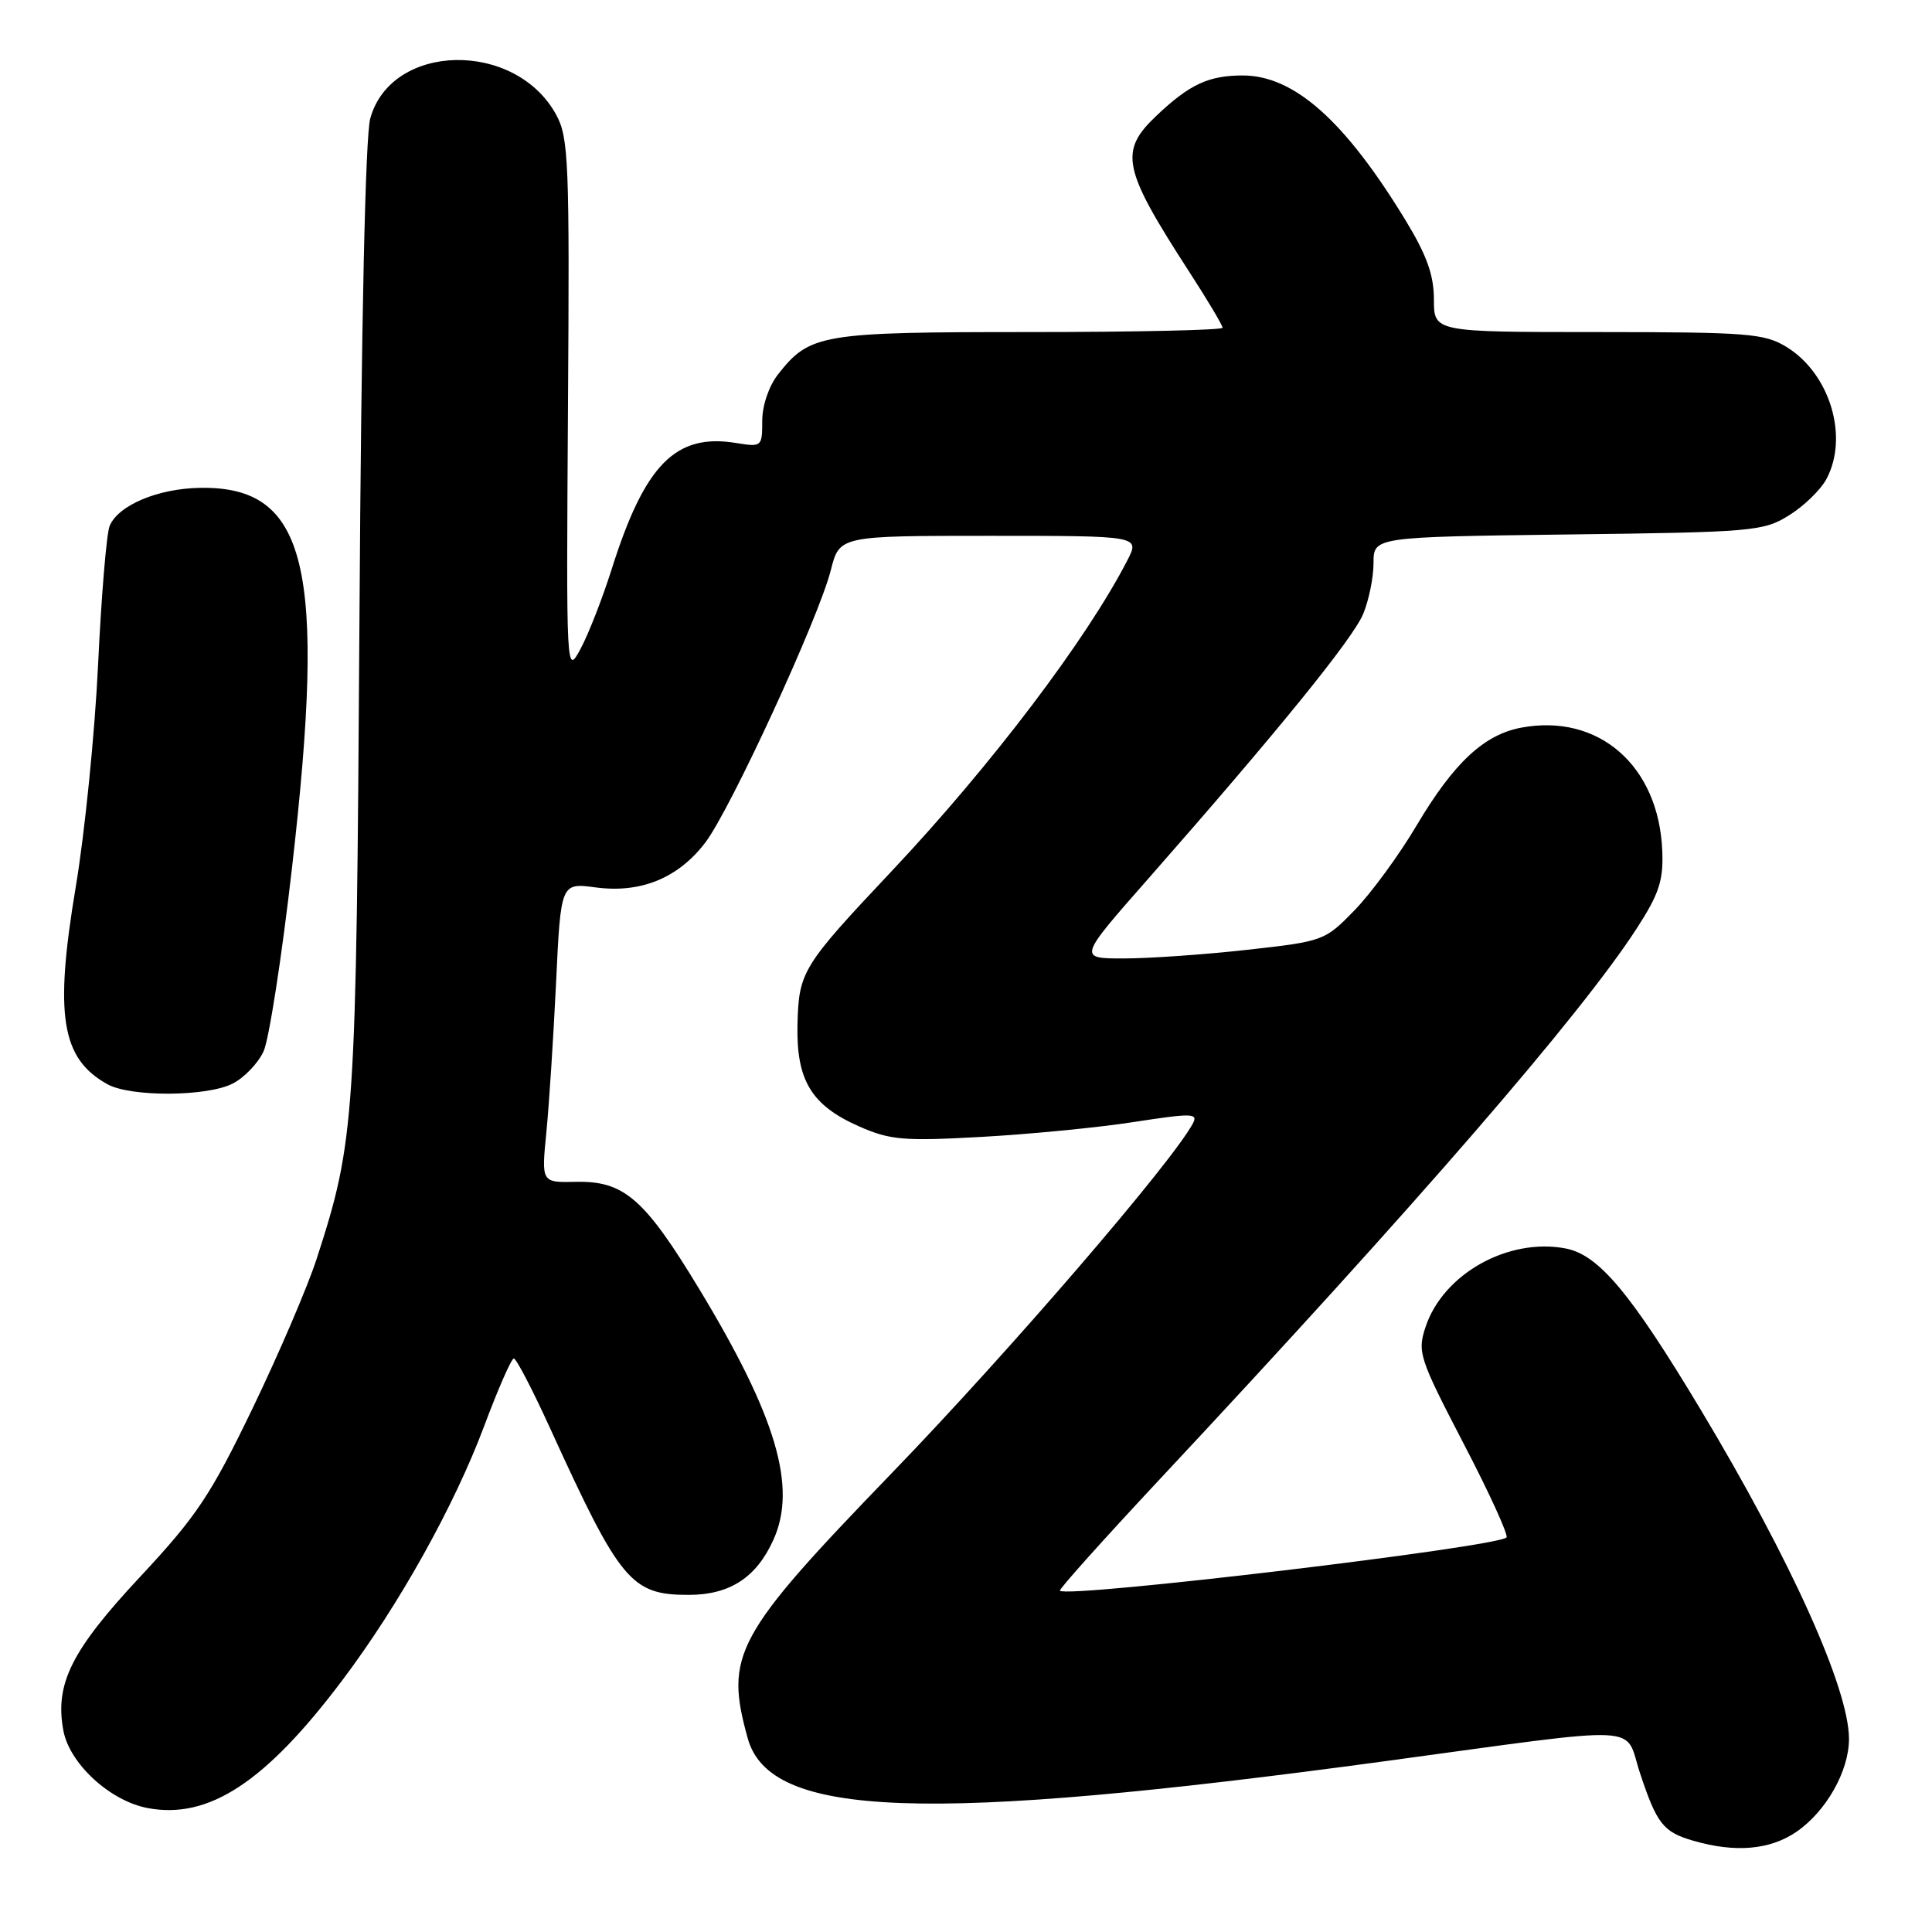 <?xml version="1.0" encoding="UTF-8" standalone="no"?>
<!DOCTYPE svg PUBLIC "-//W3C//DTD SVG 1.1//EN" "http://www.w3.org/Graphics/SVG/1.1/DTD/svg11.dtd" >
<svg xmlns="http://www.w3.org/2000/svg" xmlns:xlink="http://www.w3.org/1999/xlink" version="1.1" viewBox="0 0 256 256">
 <g >
 <path fill="currentColor"
d=" M 238.00 242.75 C 241.96 240.05 245.00 234.69 245.00 230.42 C 245.00 223.78 237.34 206.77 225.35 186.79 C 216.02 171.25 211.82 166.25 207.42 165.42 C 199.80 163.99 191.21 168.82 188.89 175.84 C 187.79 179.16 188.05 179.95 193.93 191.27 C 197.35 197.83 199.90 203.43 199.62 203.72 C 198.32 205.01 141.46 211.79 140.44 210.78 C 140.28 210.61 146.24 203.96 153.69 195.99 C 187.78 159.53 209.41 134.55 216.89 123.00 C 219.82 118.47 220.42 116.67 220.26 112.79 C 219.83 101.48 211.84 94.49 201.56 96.42 C 196.63 97.35 192.64 101.08 187.73 109.34 C 185.41 113.27 181.70 118.33 179.50 120.60 C 175.54 124.67 175.38 124.73 165.21 125.86 C 159.56 126.49 152.21 127.00 148.89 127.00 C 142.85 127.00 142.85 127.00 152.18 116.40 C 169.19 97.05 179.24 84.68 180.63 81.35 C 181.38 79.54 182.00 76.51 182.00 74.61 C 182.00 71.15 182.00 71.15 207.75 70.82 C 232.30 70.52 233.67 70.40 237.06 68.28 C 239.02 67.07 241.25 64.90 242.01 63.48 C 245.01 57.87 242.47 49.48 236.70 45.96 C 233.79 44.18 231.56 44.01 211.75 44.00 C 190.00 44.00 190.00 44.00 190.00 39.68 C 190.00 36.45 189.05 33.81 186.25 29.20 C 178.21 16.00 171.49 10.01 164.68 10.00 C 160.15 10.00 157.63 11.17 153.25 15.32 C 148.25 20.05 148.72 22.32 157.55 35.97 C 160.00 39.75 162.00 43.11 162.00 43.43 C 162.00 43.74 150.50 44.00 136.45 44.00 C 108.77 44.00 107.31 44.24 103.09 49.61 C 101.88 51.16 101.00 53.73 101.00 55.77 C 101.00 59.21 100.94 59.25 97.48 58.69 C 89.51 57.40 85.42 61.57 81.04 75.45 C 79.83 79.27 77.99 83.99 76.94 85.95 C 75.03 89.50 75.03 89.45 75.26 54.00 C 75.48 21.45 75.35 18.23 73.70 15.21 C 68.29 5.29 51.84 5.62 49.06 15.70 C 48.41 18.08 47.87 42.79 47.63 82.00 C 47.21 148.56 47.04 151.10 41.98 166.74 C 40.78 170.46 36.94 179.41 33.46 186.63 C 27.91 198.13 26.06 200.90 18.60 208.90 C 9.45 218.69 7.24 223.13 8.40 229.33 C 9.23 233.72 14.60 238.65 19.58 239.58 C 27.67 241.10 35.20 236.15 45.39 222.60 C 52.88 212.65 60.19 199.55 64.14 189.00 C 65.99 184.06 67.76 180.01 68.08 180.01 C 68.41 180.00 70.57 184.16 72.89 189.25 C 82.17 209.59 83.62 211.33 91.24 211.33 C 96.70 211.33 100.23 209.04 102.49 204.01 C 105.63 197.05 102.87 187.71 92.71 170.90 C 85.40 158.81 82.70 156.46 76.30 156.60 C 71.74 156.70 71.74 156.70 72.39 150.10 C 72.75 146.47 73.33 137.53 73.68 130.24 C 74.31 116.97 74.31 116.97 78.95 117.59 C 84.92 118.38 89.87 116.35 93.46 111.64 C 96.78 107.28 108.51 81.84 110.09 75.54 C 111.24 71.00 111.24 71.00 131.14 71.00 C 151.05 71.00 151.05 71.00 149.38 74.25 C 143.96 84.77 131.30 101.47 118.18 115.40 C 106.27 128.04 105.84 128.74 105.67 135.79 C 105.51 143.14 107.50 146.45 113.80 149.24 C 117.93 151.06 119.68 151.22 129.96 150.65 C 136.31 150.30 145.41 149.42 150.19 148.68 C 158.06 147.47 158.81 147.49 158.03 148.92 C 155.15 154.21 133.59 179.24 118.18 195.18 C 97.37 216.73 96.00 219.25 99.08 230.34 C 102.01 240.90 122.51 241.64 183.50 233.37 C 218.73 228.59 215.14 228.42 217.32 234.98 C 219.54 241.67 220.39 242.76 224.38 243.91 C 229.91 245.52 234.52 245.12 238.00 242.75 Z  M 30.85 143.57 C 32.37 142.79 34.20 140.88 34.92 139.32 C 35.64 137.77 37.34 126.83 38.69 115.00 C 43.27 75.10 40.71 64.44 26.57 64.64 C 20.93 64.72 15.64 66.95 14.52 69.71 C 14.12 70.70 13.43 78.92 13.00 88.00 C 12.57 97.08 11.24 110.35 10.04 117.50 C 7.19 134.54 8.11 140.27 14.24 143.67 C 17.32 145.38 27.48 145.32 30.85 143.57 Z "/>
</g>
</svg>